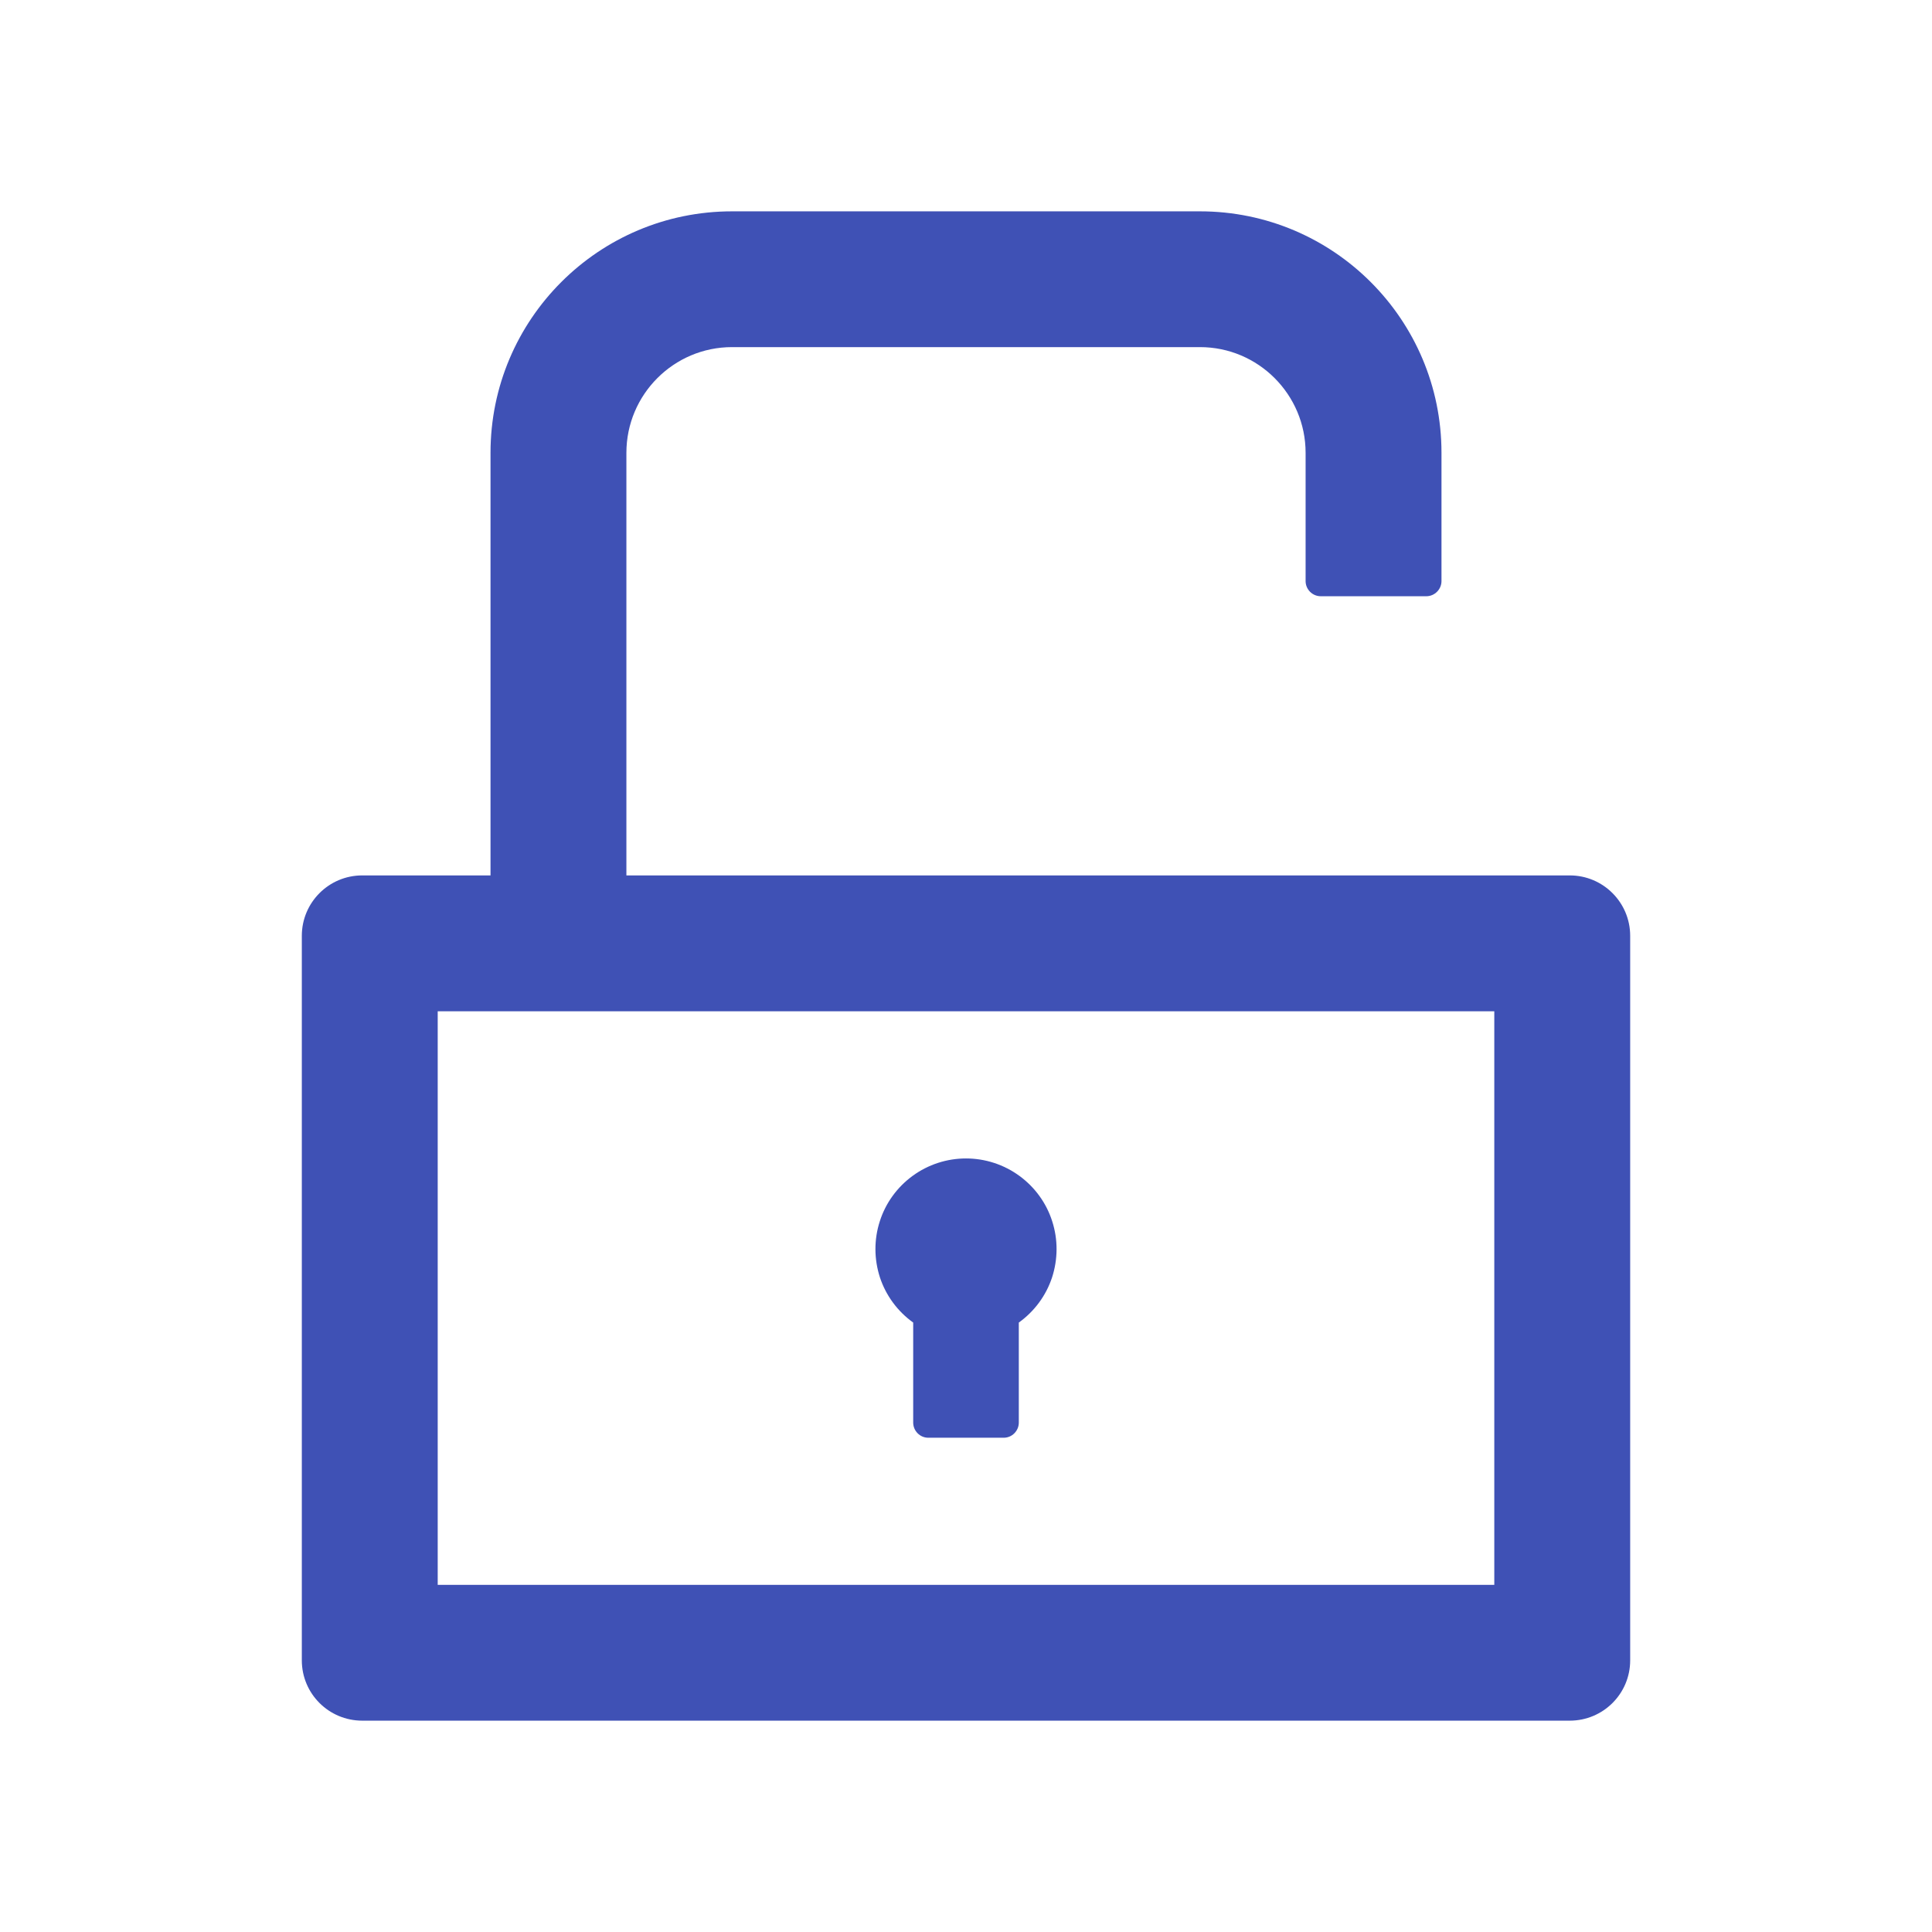 <svg width="18" height="18" viewBox="0 0 18 18" fill="none" xmlns="http://www.w3.org/2000/svg">
<path d="M14.625 8.156H5.836V4.219C5.836 3.676 6.277 3.234 6.82 3.234H11.18C11.723 3.234 12.164 3.676 12.164 4.219V5.414C12.164 5.491 12.227 5.555 12.305 5.555H13.289C13.366 5.555 13.43 5.491 13.43 5.414V4.219C13.43 2.976 12.422 1.969 11.18 1.969H6.82C5.578 1.969 4.57 2.976 4.57 4.219V8.156H3.375C3.064 8.156 2.812 8.408 2.812 8.719V15.469C2.812 15.78 3.064 16.031 3.375 16.031H14.625C14.936 16.031 15.188 15.78 15.188 15.469V8.719C15.188 8.408 14.936 8.156 14.625 8.156ZM13.922 14.766H4.078V9.422H13.922V14.766ZM8.508 12.322V13.254C8.508 13.331 8.571 13.395 8.648 13.395H9.352C9.429 13.395 9.492 13.331 9.492 13.254V12.322C9.637 12.218 9.746 12.071 9.802 11.901C9.857 11.731 9.858 11.548 9.803 11.378C9.749 11.208 9.641 11.06 9.497 10.955C9.353 10.85 9.179 10.793 9 10.793C8.821 10.793 8.647 10.85 8.503 10.955C8.359 11.06 8.251 11.208 8.197 11.378C8.142 11.548 8.143 11.731 8.198 11.901C8.254 12.071 8.363 12.218 8.508 12.322Z" fill="#3F51B5"/>
</svg>
